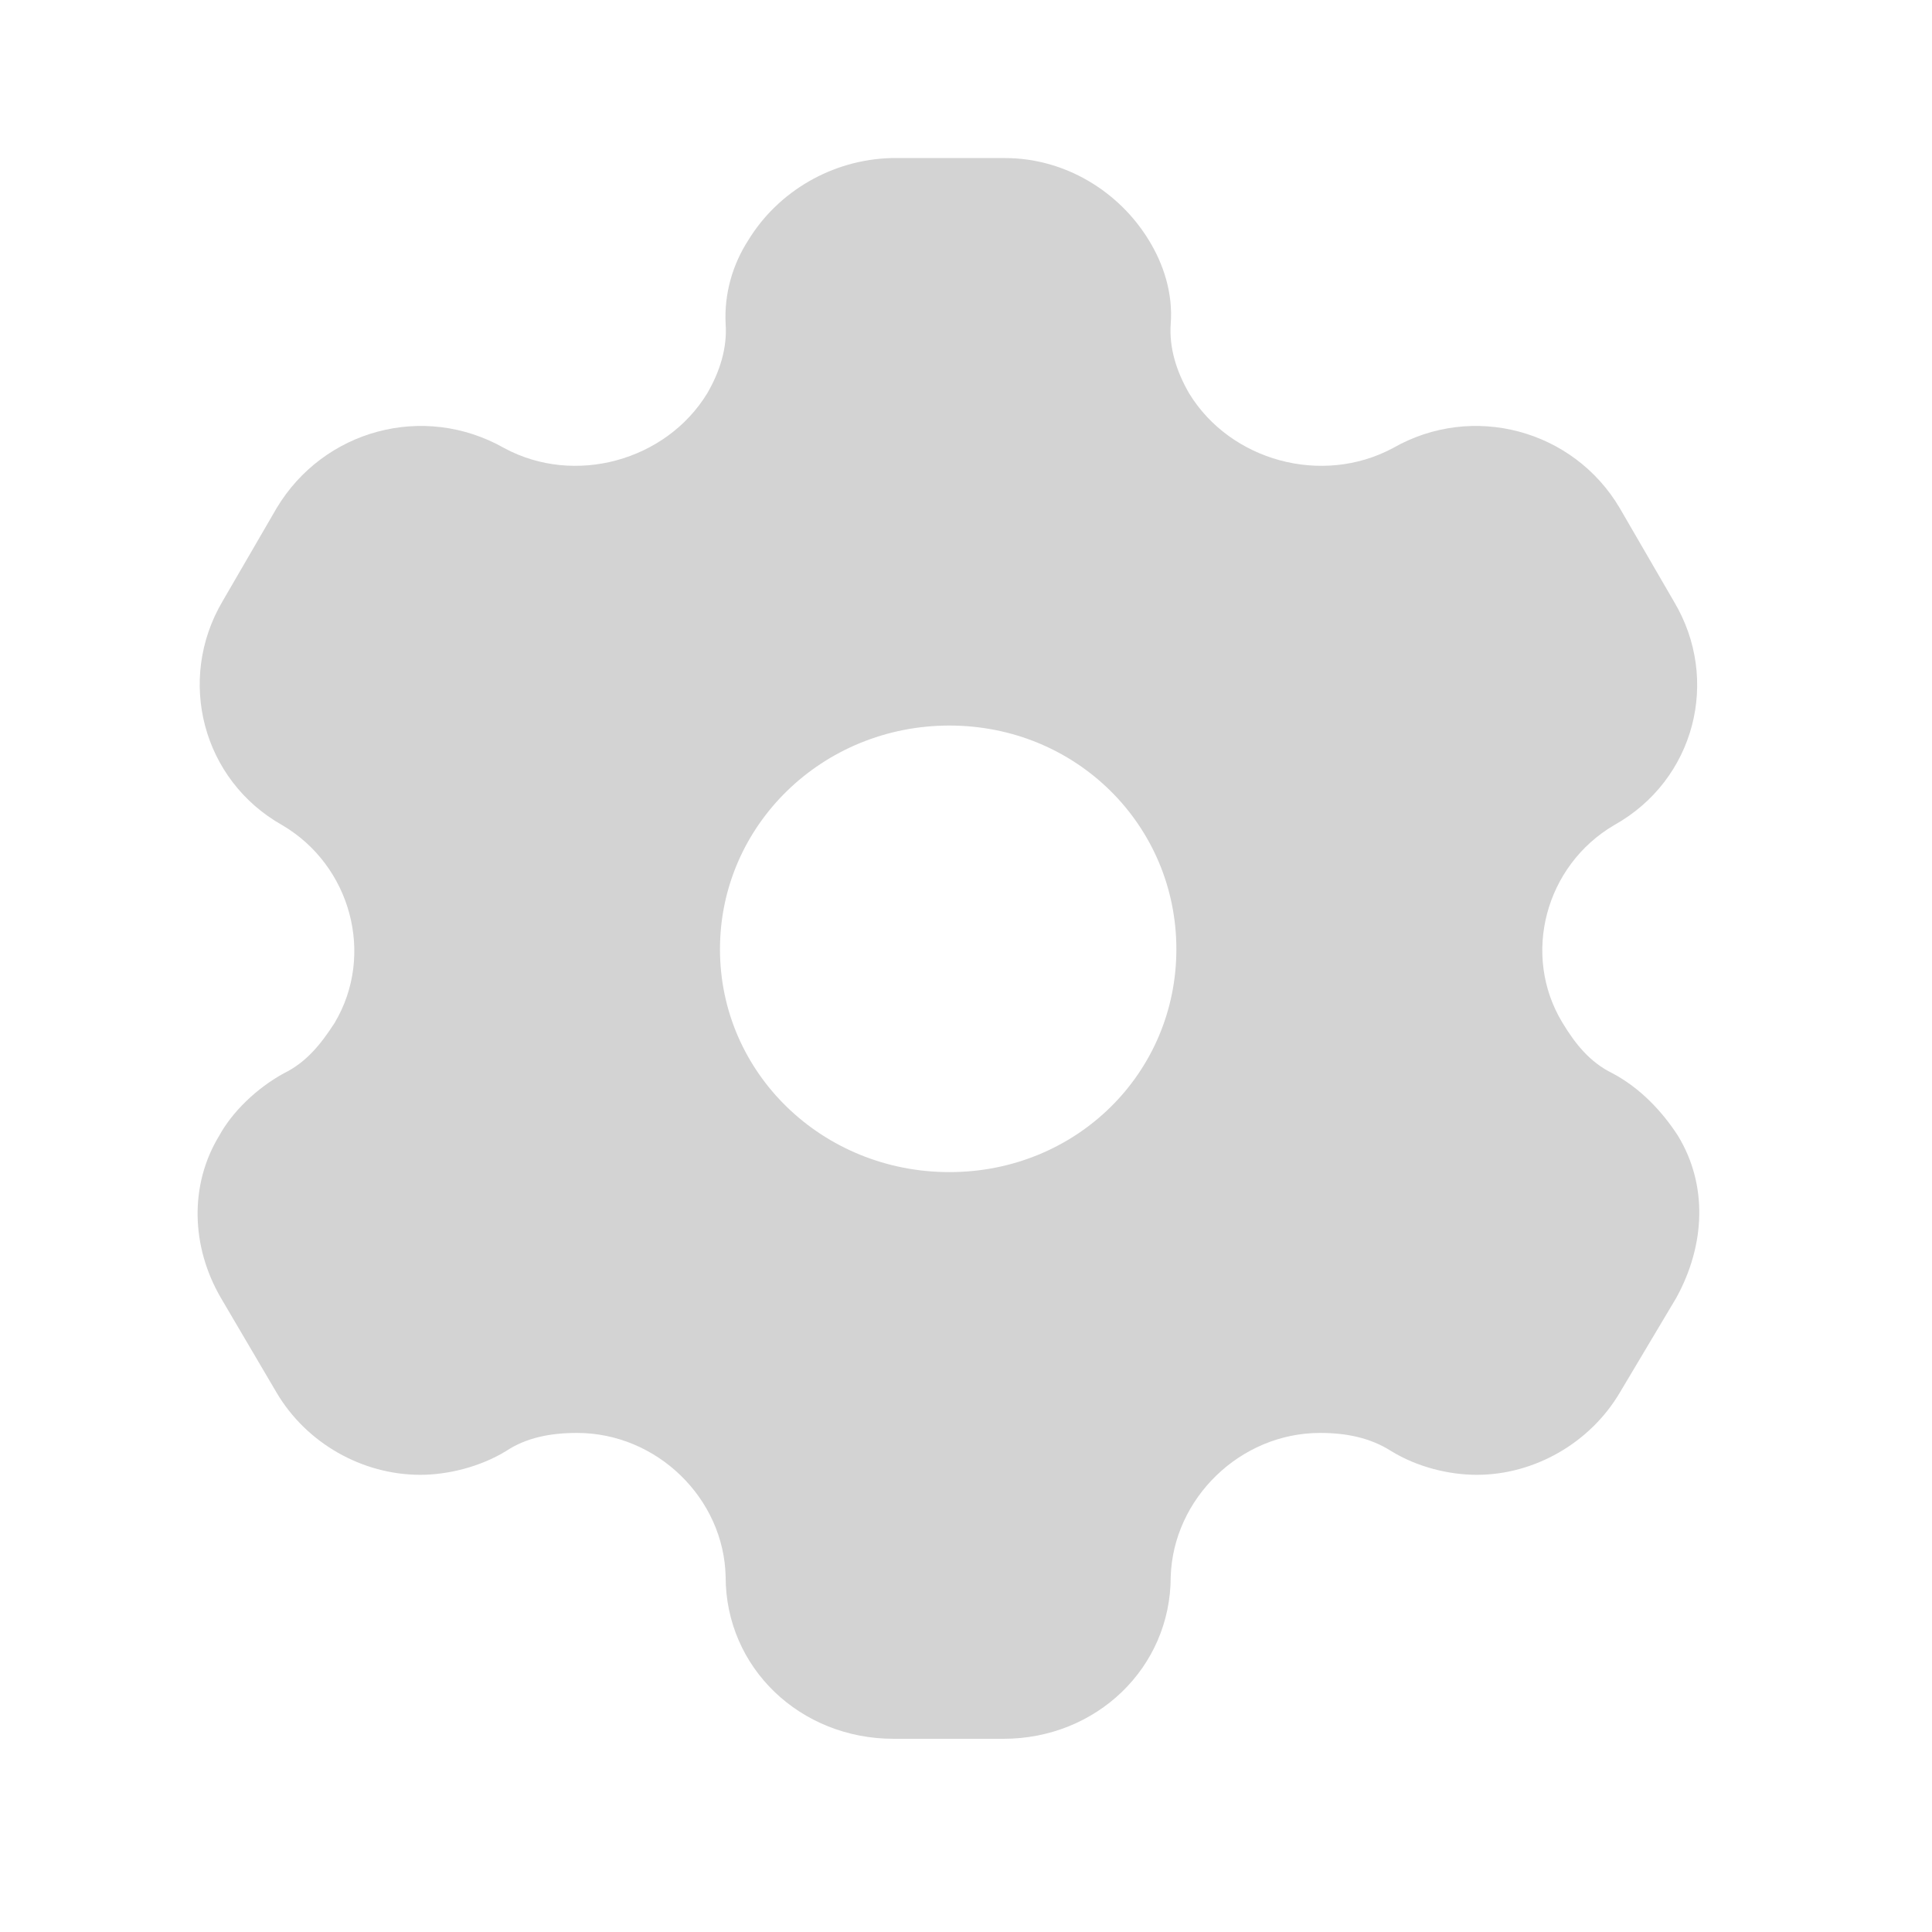 <svg width="44" height="44" viewBox="0 0 44 44" fill="none" xmlns="http://www.w3.org/2000/svg">
<path fill-rule="evenodd" clip-rule="evenodd" d="M36.724 24.444C37.368 24.786 37.865 25.326 38.214 25.866C38.895 26.982 38.84 28.35 38.177 29.556L36.89 31.716C36.209 32.868 34.94 33.588 33.634 33.588C32.99 33.588 32.273 33.408 31.684 33.048C31.206 32.742 30.654 32.634 30.065 32.634C28.244 32.634 26.717 34.128 26.662 35.91C26.662 37.98 24.97 39.6 22.854 39.6H20.352C18.219 39.6 16.526 37.98 16.526 35.91C16.489 34.128 14.963 32.634 13.142 32.634C12.534 32.634 11.983 32.742 11.523 33.048C10.934 33.408 10.198 33.588 9.573 33.588C8.248 33.588 6.979 32.868 6.299 31.716L5.029 29.556C4.349 28.386 4.312 26.982 4.992 25.866C5.287 25.326 5.839 24.786 6.464 24.444C6.979 24.192 7.31 23.778 7.623 23.292C8.543 21.744 7.991 19.71 6.427 18.792C4.606 17.766 4.018 15.48 5.066 13.698L6.299 11.574C7.365 9.792 9.646 9.162 11.486 10.206C13.086 11.07 15.165 10.494 16.103 8.964C16.398 8.46 16.563 7.92 16.526 7.38C16.489 6.678 16.692 6.012 17.041 5.472C17.722 4.356 18.954 3.636 20.297 3.6H22.891C24.252 3.6 25.485 4.356 26.165 5.472C26.497 6.012 26.717 6.678 26.662 7.38C26.625 7.92 26.791 8.46 27.085 8.964C28.023 10.494 30.102 11.07 31.721 10.206C33.542 9.162 35.841 9.792 36.89 11.574L38.122 13.698C39.189 15.48 38.6 17.766 36.761 18.792C35.197 19.71 34.646 21.744 35.584 23.292C35.878 23.778 36.209 24.192 36.724 24.444ZM16.397 21.618C16.397 24.444 18.733 26.694 21.622 26.694C24.51 26.694 26.791 24.444 26.791 21.618C26.791 18.792 24.51 16.524 21.622 16.524C18.733 16.524 16.397 18.792 16.397 21.618Z" fill="#D3D3D3"/>
</svg>
